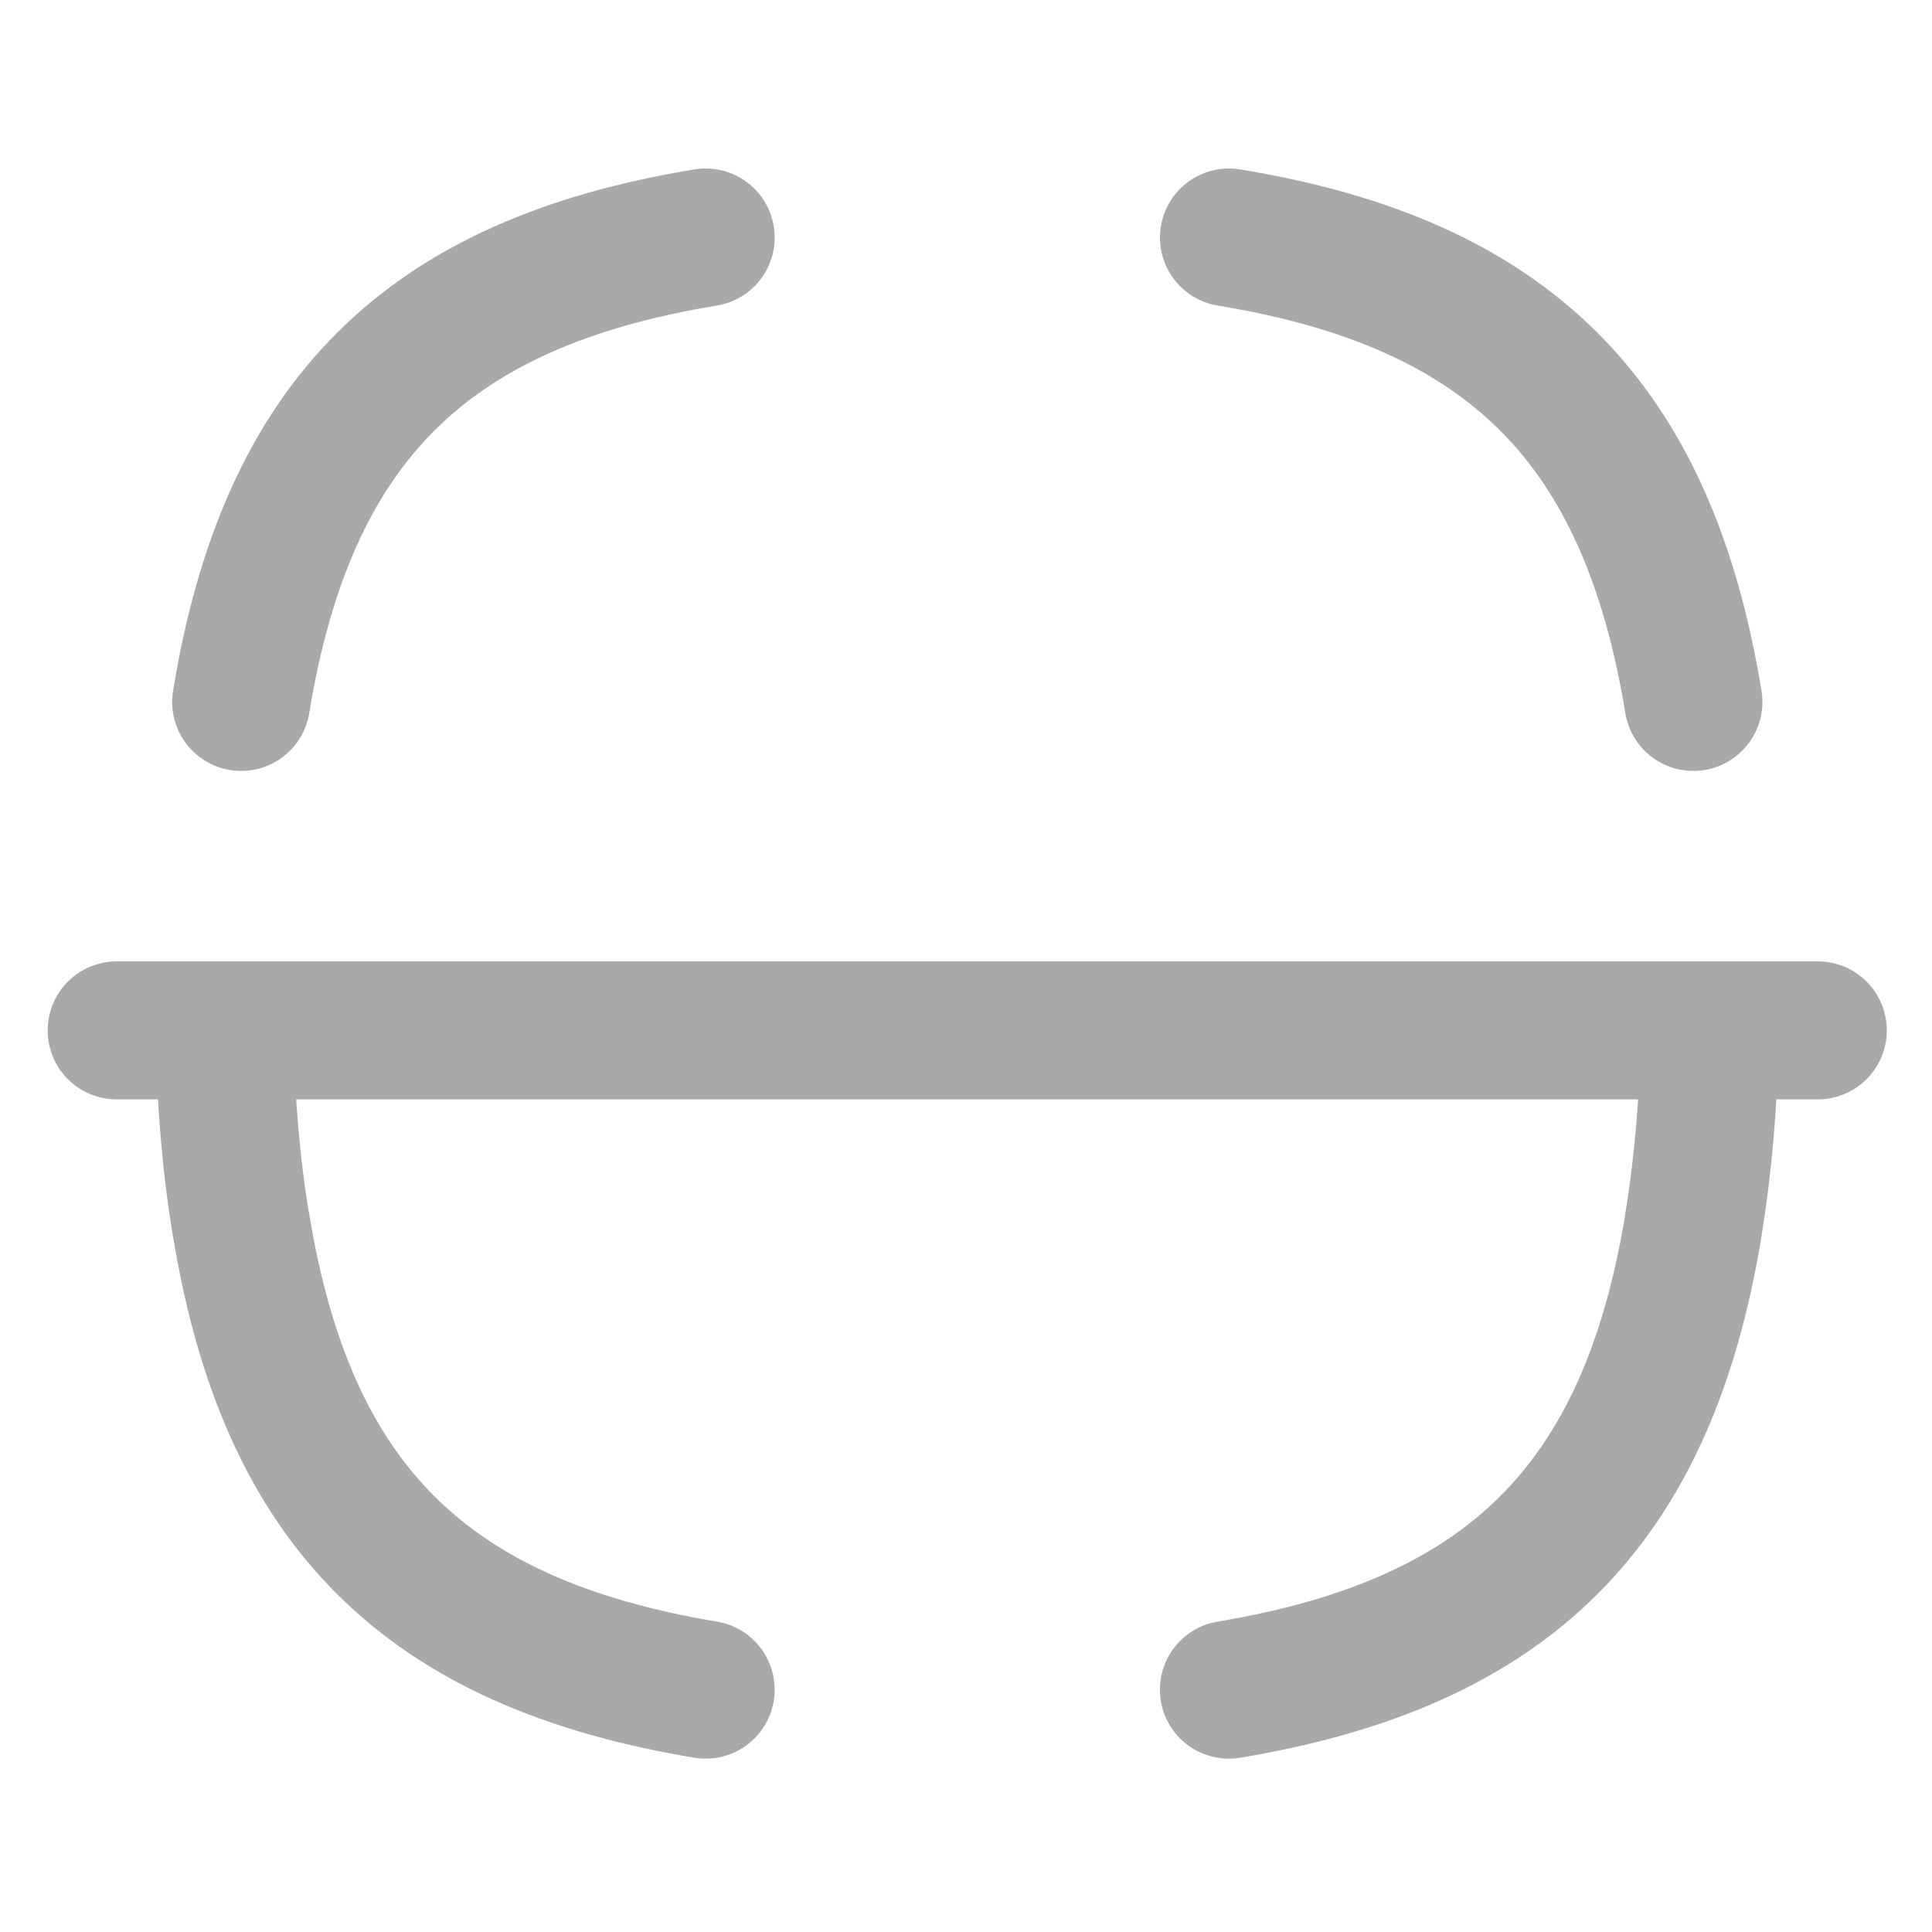 <svg width="28" height="28" viewBox="0 0 28 28" fill="none" xmlns="http://www.w3.org/2000/svg">
<g opacity="0.36">
<path d="M26.345 14.933H1.691" stroke="#111111" stroke-width="2" stroke-linecap="round" stroke-linejoin="round"/>
<path d="M3.495 10.173C4.16 6.113 6.167 4.107 10.227 3.442" stroke="#111111" stroke-width="2" stroke-linecap="round" stroke-linejoin="round"/>
<path d="M10.227 24.488C6.167 23.812 4.16 21.817 3.495 17.757L3.494 17.761C3.353 16.921 3.272 15.976 3.249 14.938" stroke="#111111" stroke-width="2" stroke-linecap="round" stroke-linejoin="round"/>
<path d="M24.785 14.938C24.762 15.976 24.68 16.921 24.54 17.761L24.542 17.757C23.876 21.817 21.87 23.812 17.81 24.488" stroke="#111111" stroke-width="2" stroke-linecap="round" stroke-linejoin="round"/>
<path d="M17.811 3.442C21.87 4.107 23.877 6.113 24.542 10.173" stroke="#111111" stroke-width="2" stroke-linecap="round" stroke-linejoin="round"/>
</g>
</svg>
